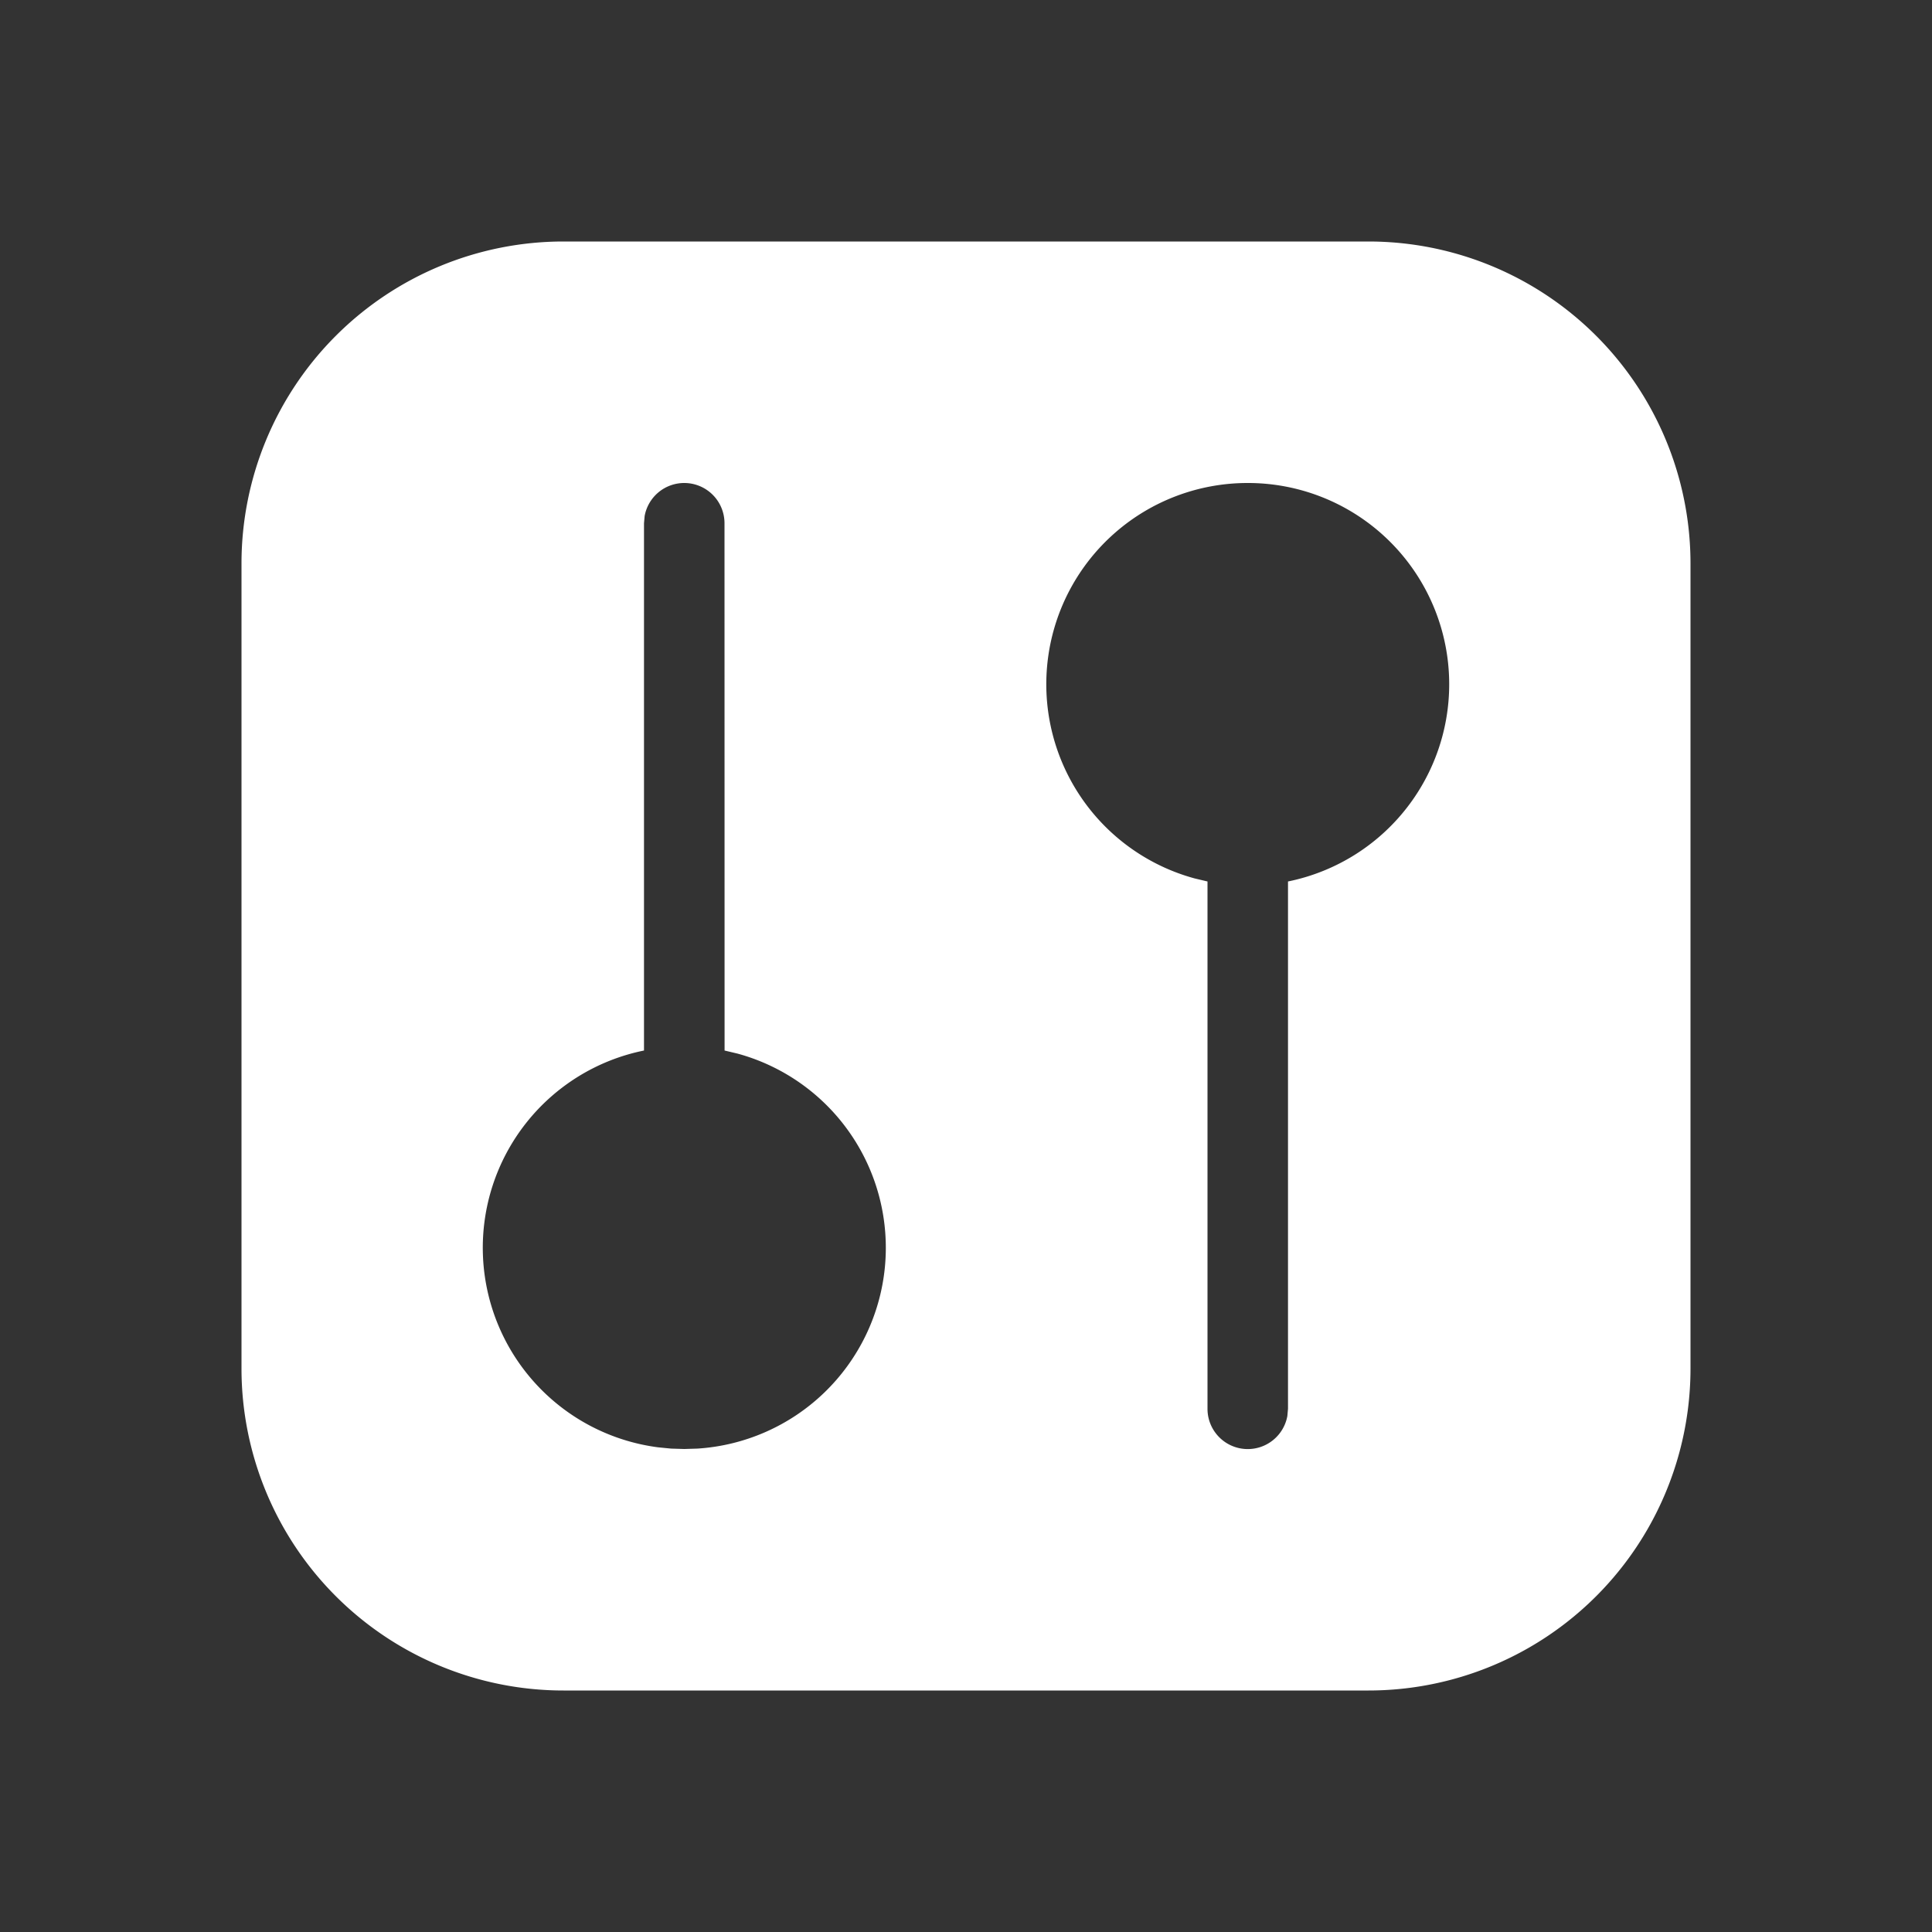 <svg width="24" height="24" fill="#fff" xmlns="http://www.w3.org/2000/svg"><rect width="100%" height="100%" fill="#333333" stroke="none"/><path d="M17 3a4 4 0 014 4v10a4 4 0 01-4 4H7a4 4 0 01-4-4V7a4 4 0 014-4zM8.5 6a.5.5 0 00-.492.41L8 6.5v6.55a2.5 2.5 0 00.174 4.929l.162.016L8.5 18l.164-.005a2.5 2.5 0 00.497-4.907l-.16-.038L9 6.5a.5.5 0 00-.5-.5zm7 0a2.5 2.5 0 00-.66 4.912l.16.038v6.55a.5.5 0 00.992.09L16 17.5v-6.55A2.5 2.5 0 0015.5 6z" fill-rule="evenodd"></path></svg>